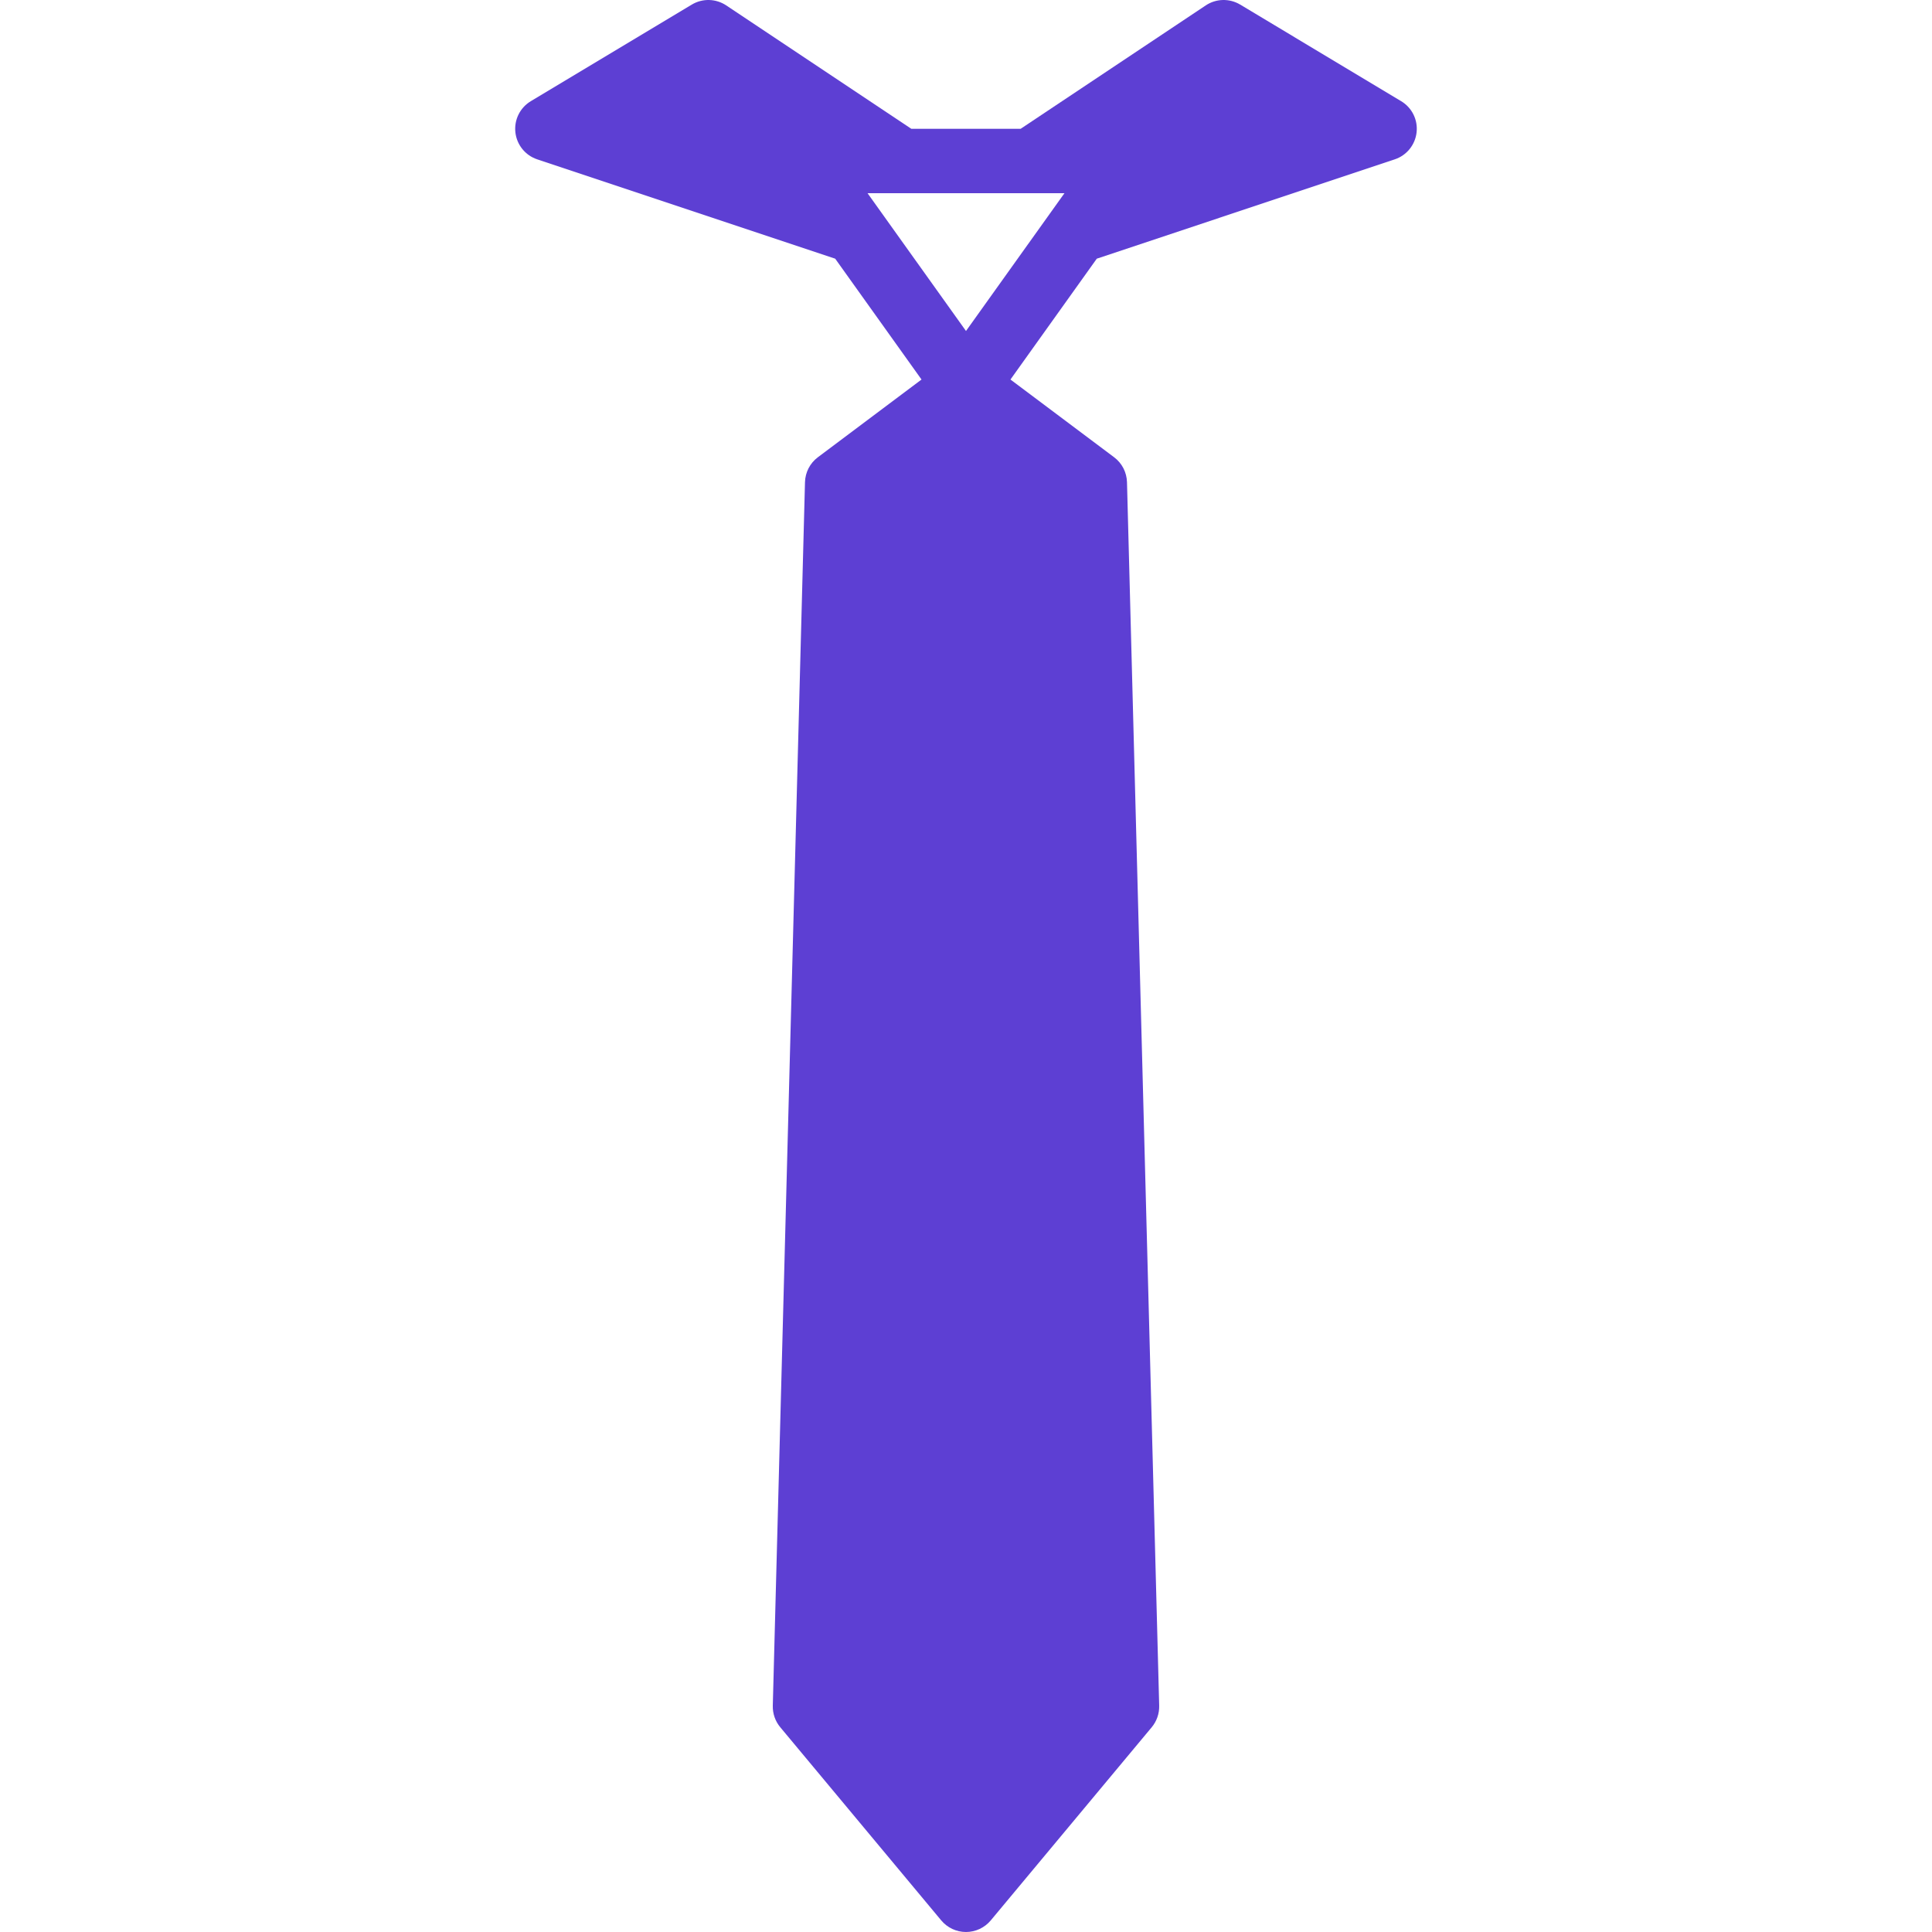 <?xml version="1.0" encoding="iso-8859-1"?>
<!-- Uploaded to: SVG Repo, www.svgrepo.com, Generator: SVG Repo Mixer Tools -->
<svg fill="#5D3FD3" height="800px" width="800px" version="1.1" id="Layer_1" xmlns="http://www.w3.org/2000/svg" xmlns:xlink="http://www.w3.org/1999/xlink" 
	 viewBox="0 0 512.005 512.005" xml:space="preserve">
<g>
	<g>
		<path d="M371.33,26.816l-42.667-25.6c-2.842-1.698-6.383-1.613-9.131,0.222l-49.05,32.7h-28.962l-49.05-32.7
			c-2.765-1.835-6.306-1.92-9.131-0.222l-42.667,25.6c-2.859,1.715-4.454,4.932-4.087,8.252c0.367,3.311,2.62,6.11,5.786,7.159
			l78.967,26.325l22.878,32.026l-27.469,20.599c-2.091,1.562-3.336,3.994-3.413,6.596l-8.533,324.267
			c-0.051,2.082,0.649,4.096,1.971,5.692l42.667,51.2c1.63,1.946,4.028,3.072,6.562,3.072c2.534,0,4.932-1.126,6.562-3.072
			l42.667-51.2c1.323-1.596,2.022-3.61,1.971-5.692l-8.533-324.267c-0.077-2.603-1.323-5.035-3.413-6.596l-27.469-20.599
			l22.878-32.026l78.967-26.325c3.166-1.05,5.419-3.849,5.786-7.159C375.785,31.749,374.189,28.532,371.33,26.816z M256.002,87.719
			l-26.086-36.514h9.02h34.133h9.02L256.002,87.719z"/>
	</g>
</g>
</svg>